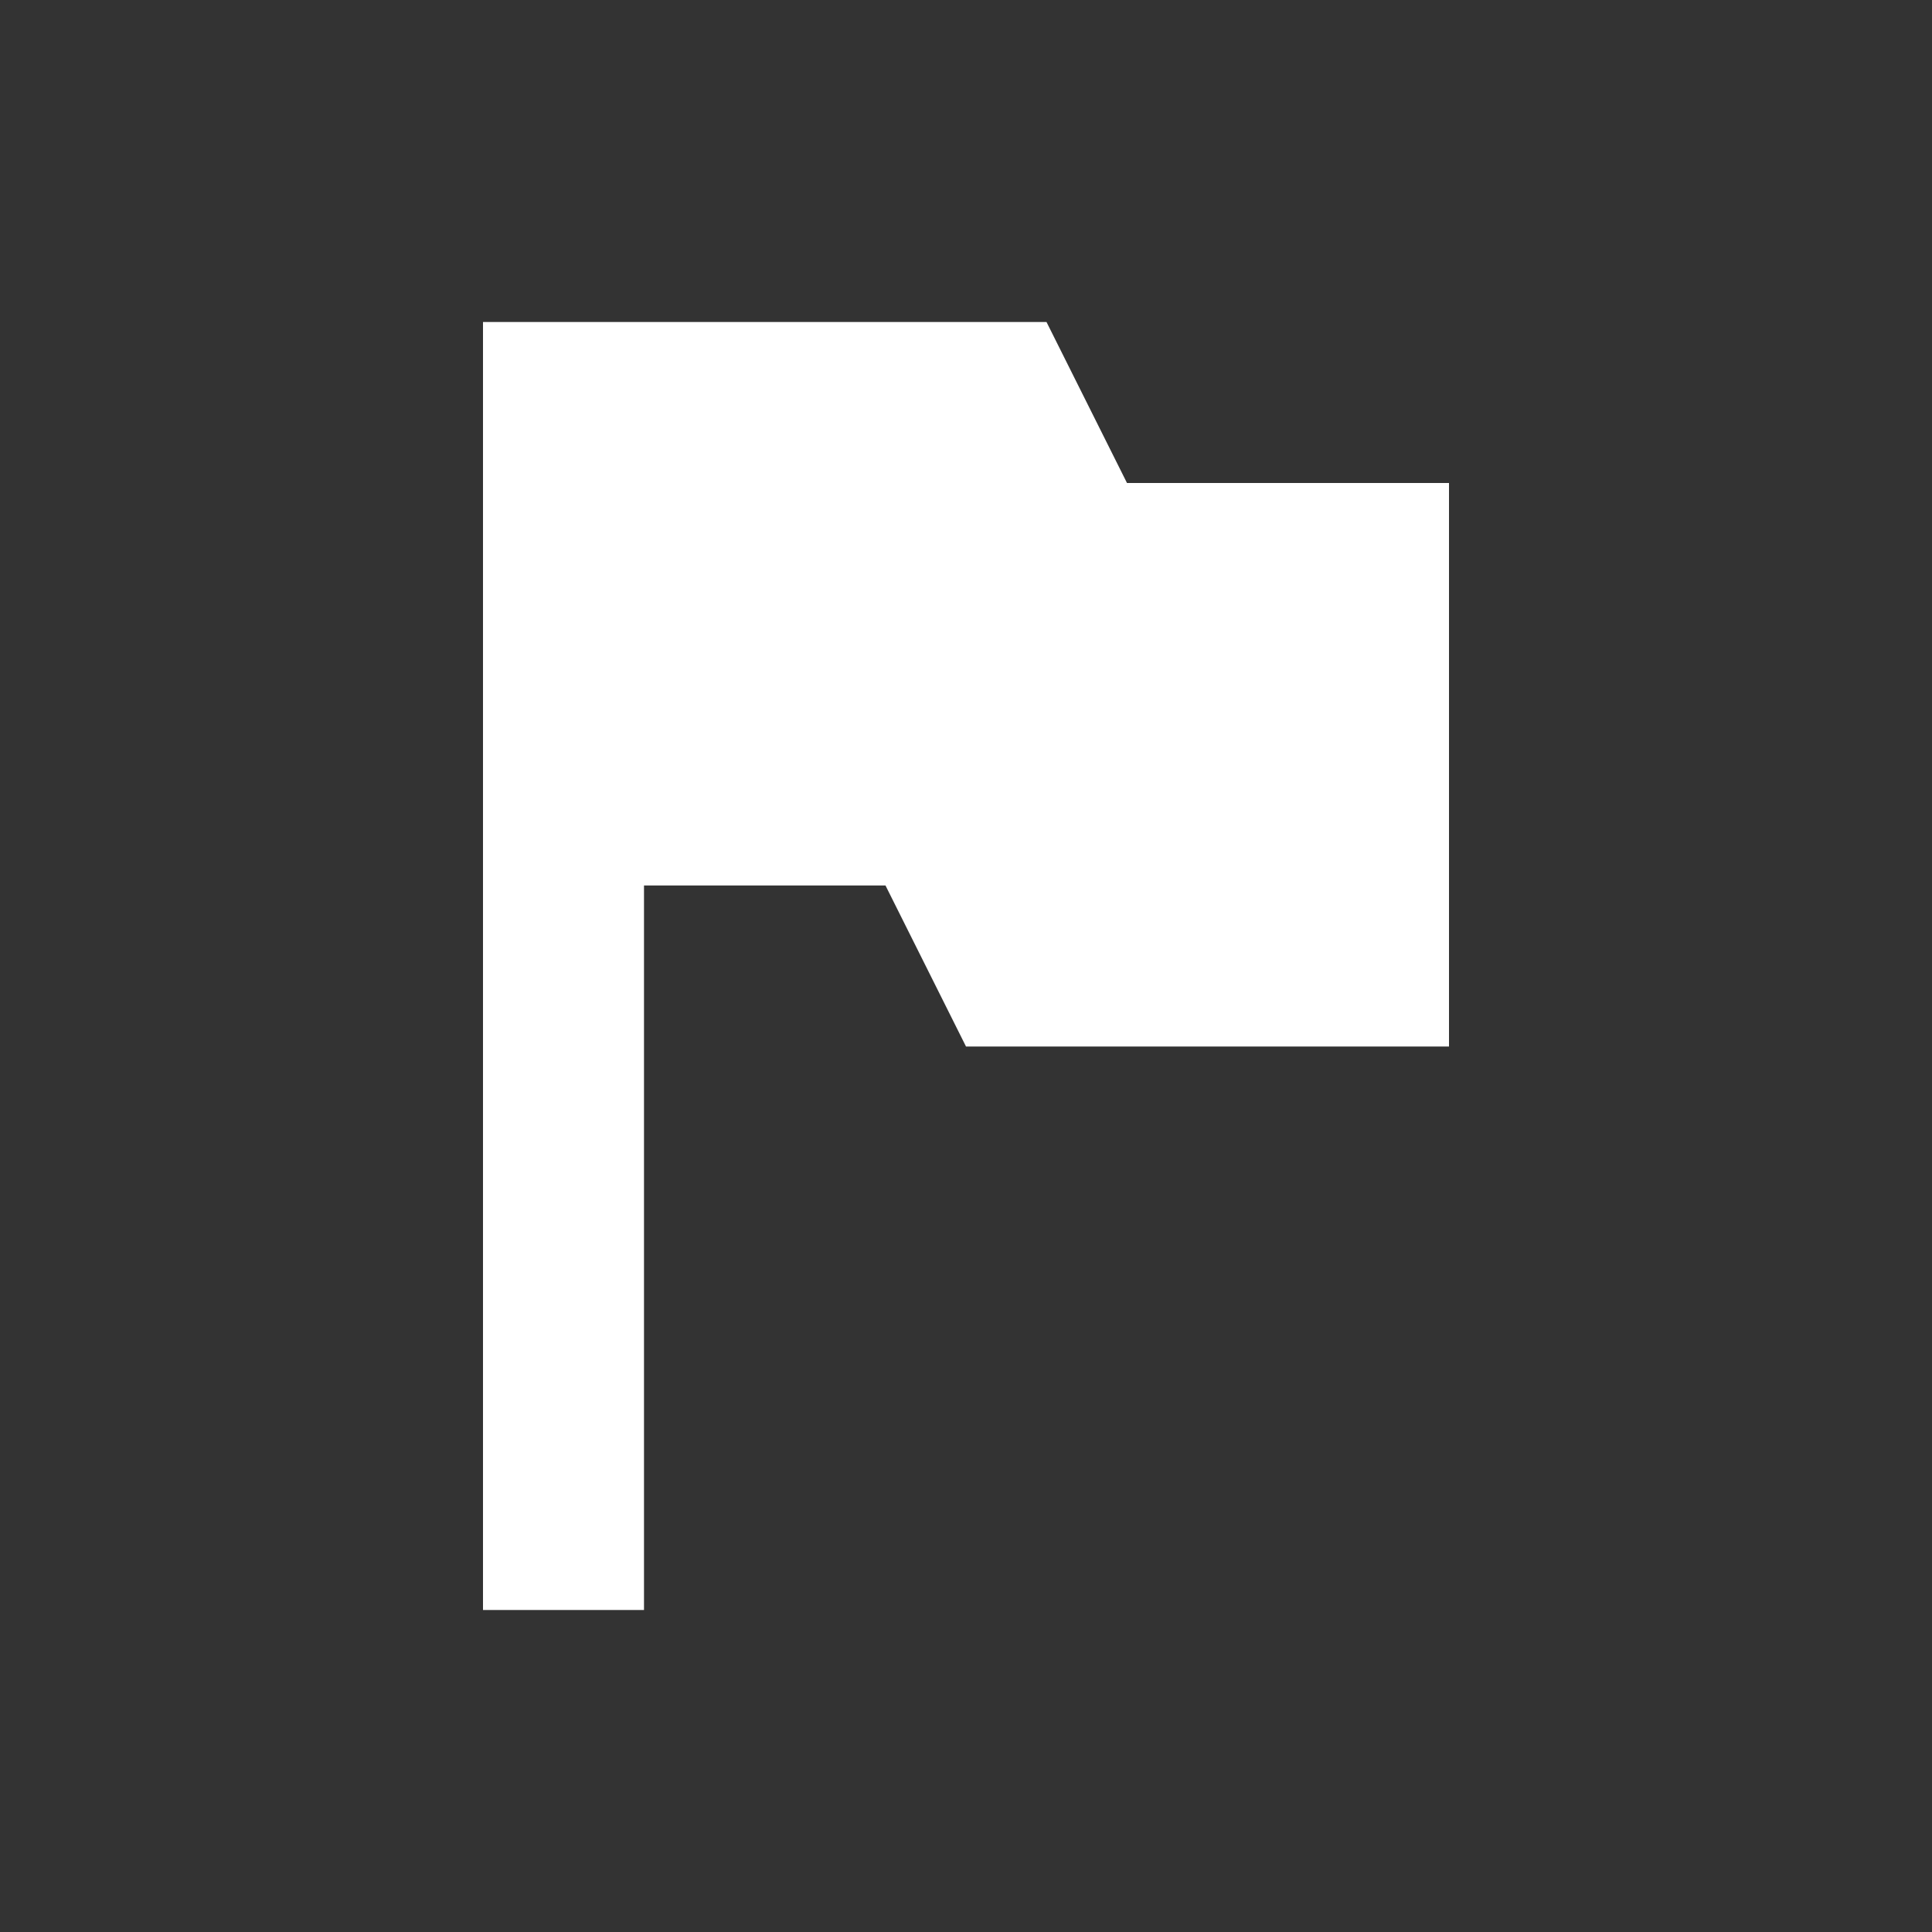 <svg xmlns="http://www.w3.org/2000/svg" width="24" height="24" viewBox="0 0 24 24">
 <rect x="0" y="0" width="24" height="24" fill="#333333" stroke="none"/>
 <defs>
  <style id="current-color-scheme" type="text/css">
   .ColorScheme-Text { color:#ffffff; } .ColorScheme-Highlight { color:#82c1e0; } .ColorScheme-NeutralText { color:#bcddee; } .ColorScheme-PositiveText { color:#a4d1e8; } .ColorScheme-NegativeText { color:#5daed7; }
  </style>
 </defs>
 <path style="fill:currentColor" class="ColorScheme-Text" d="M 2 0 L 2 16 L 4 16 L 4 7 L 7 7 L 8 9 L 14 9 L 14 2 L 10 2 L 9 0 L 4 0 L 2 0 z" transform="translate(4 4)"/>
</svg>
